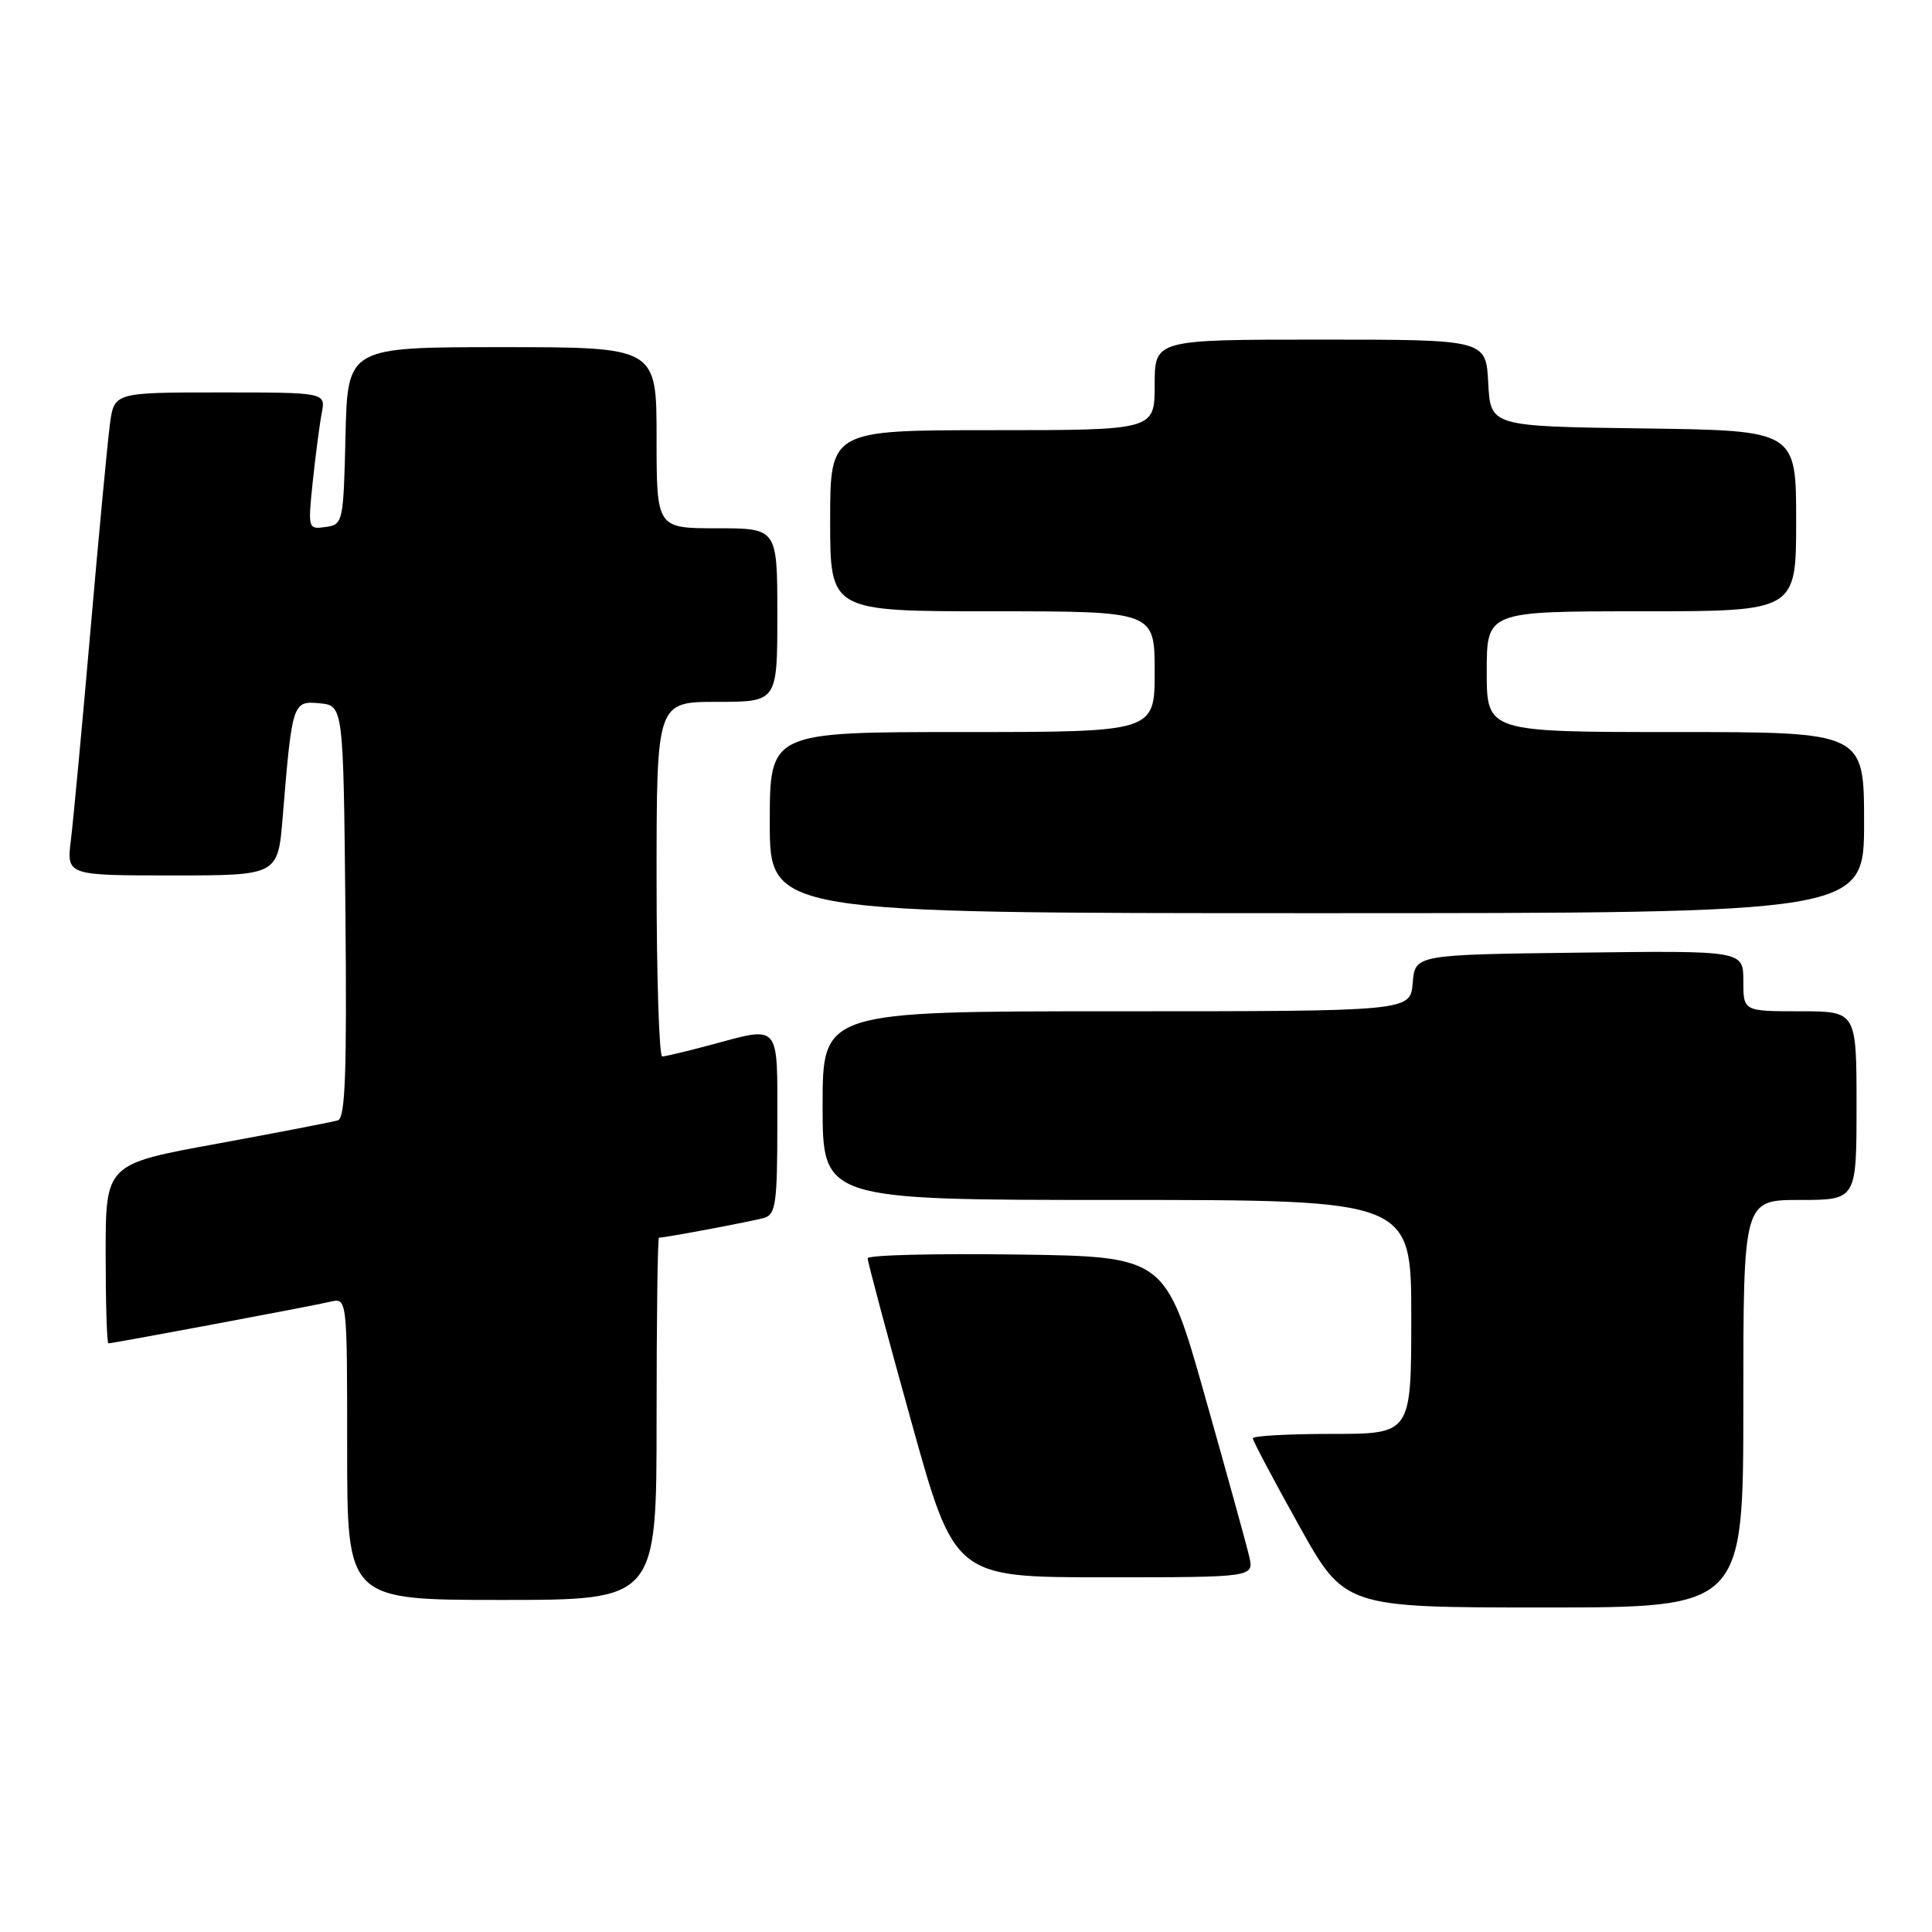 <?xml version="1.0" encoding="UTF-8" standalone="no"?>
<!DOCTYPE svg PUBLIC "-//W3C//DTD SVG 1.1//EN" "http://www.w3.org/Graphics/SVG/1.1/DTD/svg11.dtd" >
<svg xmlns="http://www.w3.org/2000/svg" xmlns:xlink="http://www.w3.org/1999/xlink" version="1.1" viewBox="0 0 256 256">
 <g >
 <path fill="currentColor"
d=" M 231.00 186.00 C 231.00 159.00 231.00 159.00 238.50 159.00 C 246.00 159.00 246.00 159.00 246.00 146.50 C 246.00 134.00 246.00 134.00 238.50 134.00 C 231.00 134.00 231.00 134.00 231.00 129.98 C 231.00 125.96 231.00 125.96 209.25 126.23 C 187.50 126.50 187.50 126.50 187.19 130.25 C 186.88 134.00 186.88 134.00 147.94 134.00 C 109.00 134.00 109.00 134.00 109.00 146.50 C 109.00 159.00 109.00 159.00 148.00 159.00 C 187.00 159.00 187.00 159.00 187.00 174.50 C 187.00 190.00 187.00 190.00 176.50 190.00 C 170.72 190.00 166.00 190.26 166.00 190.58 C 166.00 190.89 168.74 196.07 172.09 202.08 C 178.17 213.00 178.17 213.00 204.59 213.00 C 231.00 213.00 231.00 213.00 231.00 186.00 Z  M 87.00 188.00 C 87.00 174.80 87.14 164.00 87.32 164.00 C 88.16 164.00 99.72 161.82 101.25 161.38 C 102.79 160.93 103.00 159.44 103.00 148.93 C 103.00 135.35 103.51 135.95 94.00 138.50 C 90.97 139.31 88.16 139.98 87.75 139.99 C 87.34 139.99 87.00 129.43 87.00 116.50 C 87.00 93.00 87.00 93.00 95.00 93.00 C 103.00 93.00 103.00 93.00 103.00 81.50 C 103.00 70.00 103.00 70.00 95.00 70.00 C 87.00 70.00 87.00 70.00 87.00 58.00 C 87.00 46.00 87.00 46.00 66.53 46.00 C 46.06 46.00 46.06 46.00 45.78 57.75 C 45.51 69.24 45.45 69.51 43.14 69.83 C 40.82 70.16 40.79 70.07 41.44 63.83 C 41.81 60.35 42.34 56.26 42.63 54.75 C 43.16 52.00 43.16 52.00 29.14 52.00 C 15.12 52.00 15.12 52.00 14.56 56.25 C 14.25 58.59 13.09 70.85 11.99 83.50 C 10.89 96.15 9.72 108.64 9.40 111.25 C 8.81 116.00 8.81 116.00 22.82 116.00 C 36.83 116.00 36.83 116.00 37.46 108.25 C 38.71 93.06 38.77 92.85 42.35 93.19 C 45.50 93.50 45.50 93.50 45.77 120.78 C 45.97 142.09 45.76 148.14 44.77 148.45 C 44.07 148.67 36.86 150.06 28.75 151.55 C 14.00 154.24 14.00 154.24 14.00 166.12 C 14.00 172.65 14.16 178.00 14.37 178.00 C 14.98 178.00 41.35 173.06 43.75 172.49 C 46.00 171.96 46.00 171.96 46.00 191.98 C 46.00 212.00 46.00 212.00 66.50 212.00 C 87.00 212.00 87.00 212.00 87.00 188.00 Z  M 165.53 206.25 C 165.18 204.74 162.54 195.18 159.66 185.00 C 154.43 166.50 154.43 166.50 134.72 166.23 C 123.87 166.08 114.99 166.30 114.97 166.73 C 114.96 167.15 117.54 176.84 120.72 188.25 C 126.48 209.00 126.48 209.00 146.32 209.00 C 166.16 209.00 166.16 209.00 165.53 206.25 Z  M 247.00 109.00 C 247.00 97.00 247.00 97.00 222.00 97.00 C 197.00 97.00 197.00 97.00 197.00 89.00 C 197.00 81.00 197.00 81.00 217.50 81.00 C 238.00 81.00 238.00 81.00 238.00 69.02 C 238.00 57.04 238.00 57.04 217.75 56.77 C 197.50 56.50 197.50 56.50 197.20 50.75 C 196.90 45.00 196.90 45.00 174.95 45.00 C 153.00 45.00 153.00 45.00 153.00 51.00 C 153.00 57.00 153.00 57.00 131.50 57.00 C 110.00 57.00 110.00 57.00 110.00 69.00 C 110.00 81.00 110.00 81.00 131.50 81.00 C 153.00 81.00 153.00 81.00 153.00 89.00 C 153.00 97.00 153.00 97.00 127.50 97.00 C 102.00 97.00 102.00 97.00 102.00 109.00 C 102.00 121.00 102.00 121.00 174.50 121.00 C 247.00 121.00 247.00 121.00 247.00 109.00 Z "/>
</g>
</svg>